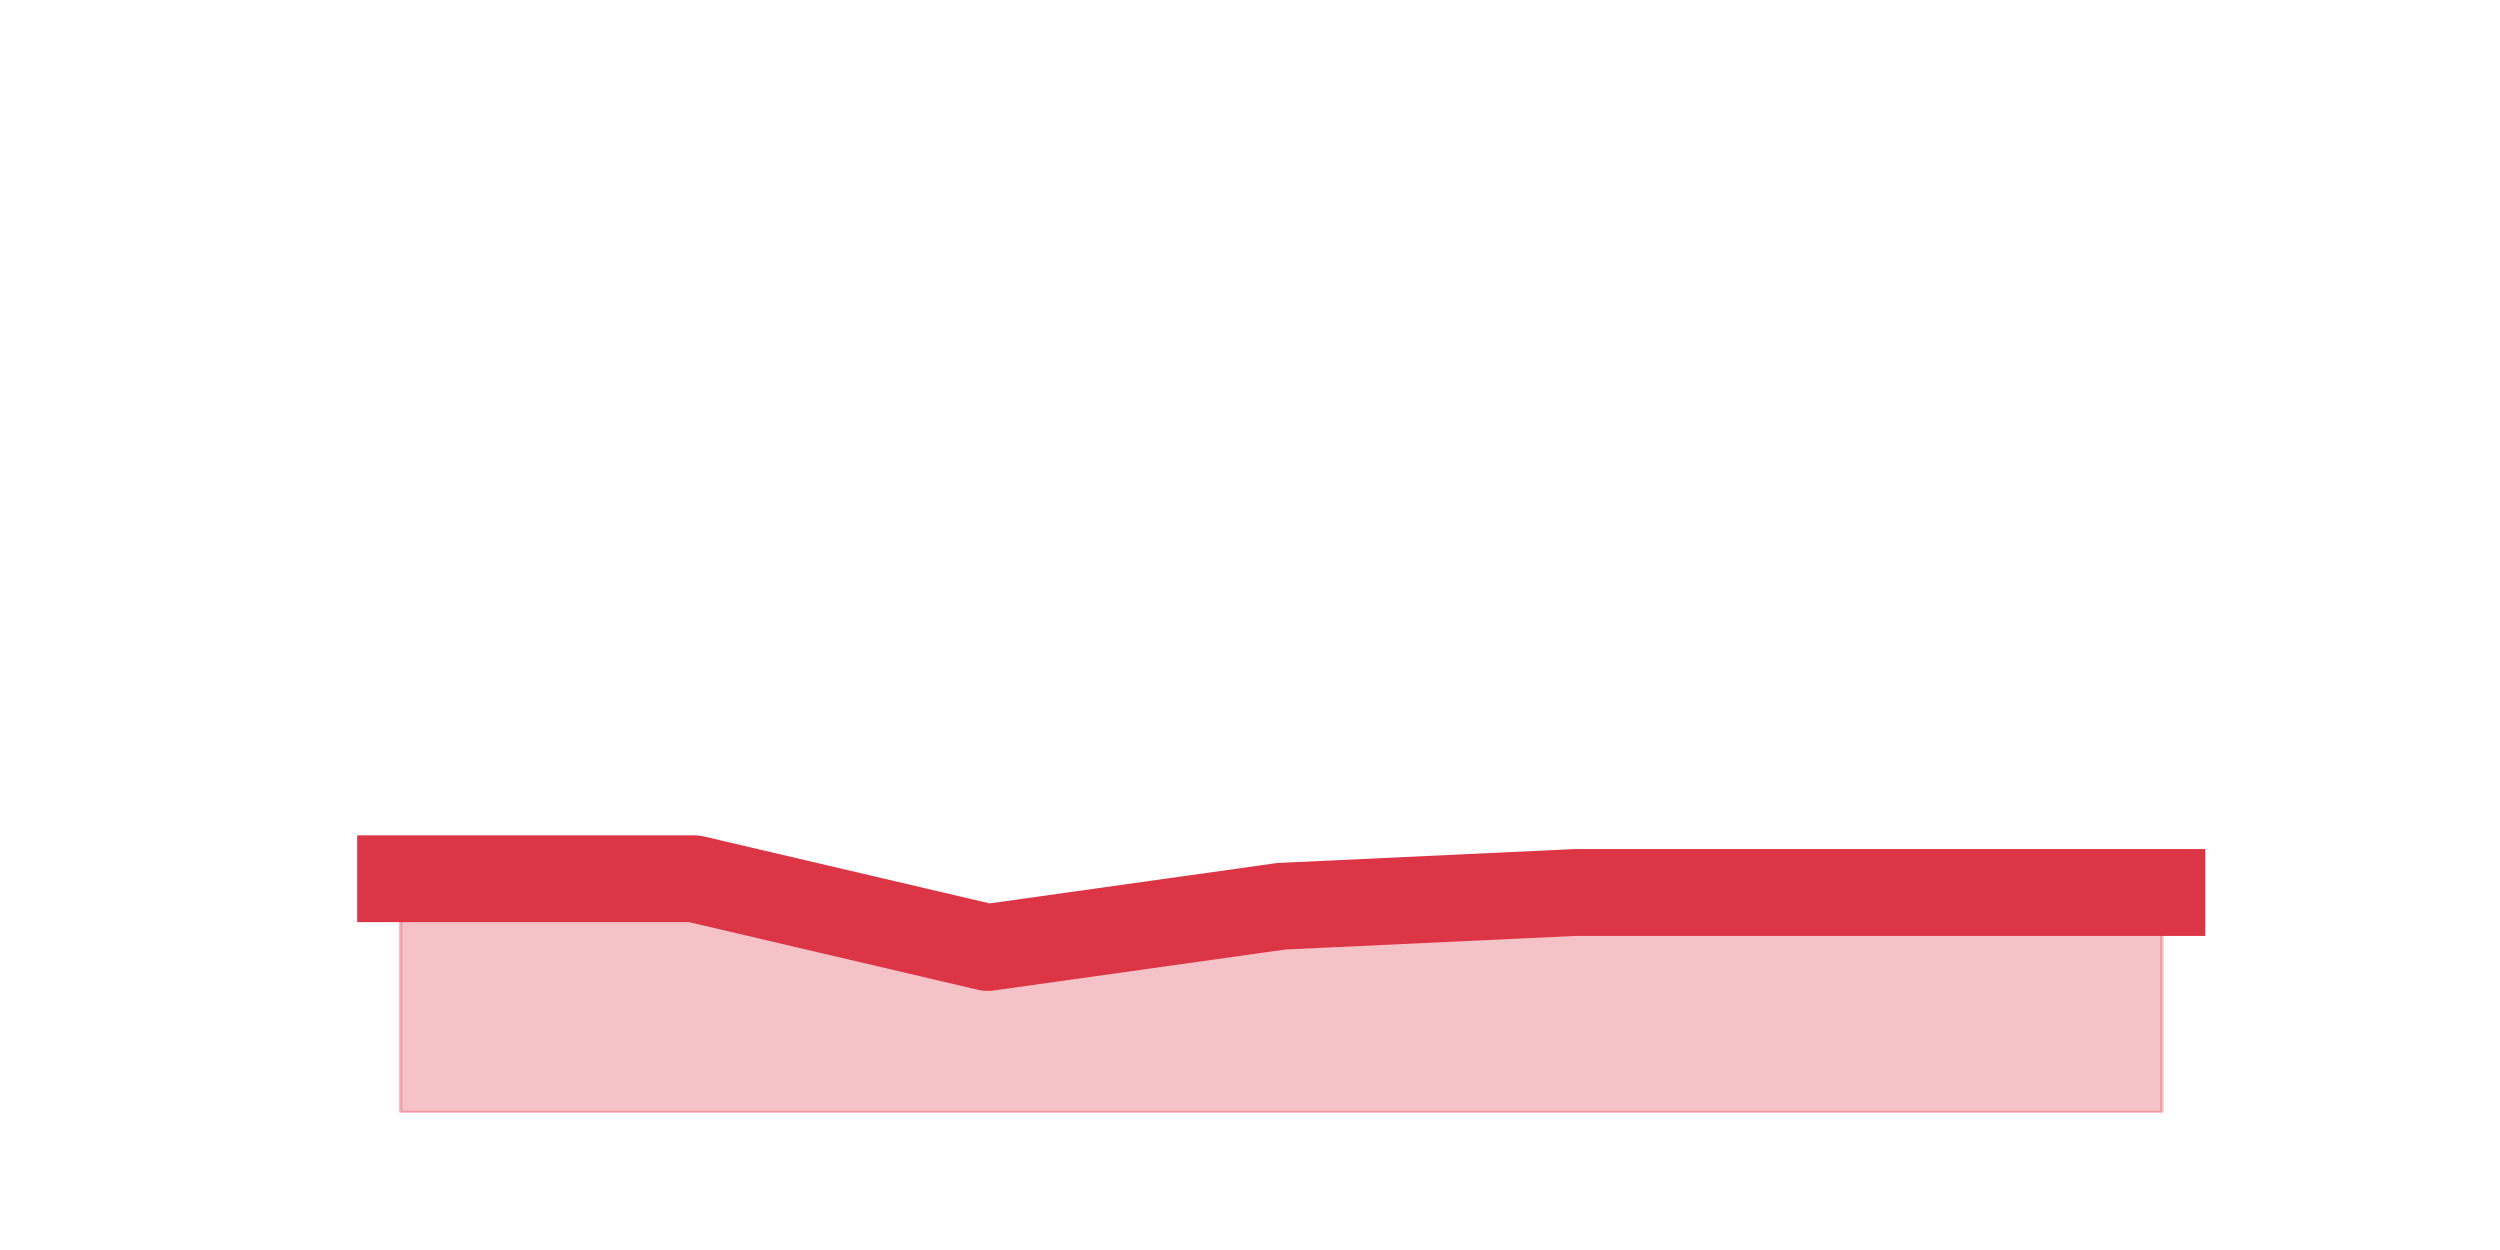 <?xml version="1.0" encoding="utf-8" standalone="no"?>
<!DOCTYPE svg PUBLIC "-//W3C//DTD SVG 1.1//EN"
  "http://www.w3.org/Graphics/SVG/1.1/DTD/svg11.dtd">
<svg height="360pt" version="1.1" viewBox="0 0 720 360" width="720pt" xmlns="http://www.w3.org/2000/svg" xmlns:xlink="http://www.w3.org/1999/xlink">
 <defs>
  <style type="text/css">*{stroke-linecap:butt;stroke-linejoin:round;}</style>
 </defs>
 <g id="figure_1">
  <g id="patch_1">
   <path d="M 0 360 
L 720 360 
L 720 0 
L 0 0 
z
" style="fill:none;"/>
  </g>
  <g id="axes_1">
   <g id="matplotlib.axis_1"/>
   <g id="matplotlib.axis_2"/>
   <g id="PolyCollection_1">
    <defs>
     <path d="M 115.364 -106.92 
L 115.364 -39.6 
L 199.909 -39.6 
L 284.455 -39.6 
L 369 -39.6 
L 453.545 -39.6 
L 538.091 -39.6 
L 622.636 -39.6 
L 622.636 -102.96 
L 622.636 -102.96 
L 538.091 -102.96 
L 453.545 -102.96 
L 369 -99 
L 284.455 -87.12 
L 199.909 -106.92 
L 115.364 -106.92 
z
" id="m6b824585f8" style="stroke:#dc3545;stroke-opacity:0.3;"/>
    </defs>
    <g clip-path="url(#p2c3d263ba9)">
     <use style="fill:#dc3545;fill-opacity:0.3;stroke:#dc3545;stroke-opacity:0.3;" x="0" xlink:href="#m6b824585f8" y="360"/>
    </g>
   </g>
   <g id="line2d_1">
    <path clip-path="url(#p2c3d263ba9)" d="M 115.364 253.08 
L 199.909 253.08 
L 284.455 272.88 
L 369 261 
L 453.545 257.04 
L 538.091 257.04 
L 622.636 257.04 
" style="fill:none;stroke:#dc3545;stroke-linecap:square;stroke-width:25;"/>
   </g>
  </g>
 </g>
 <defs>
  <clipPath id="p2c3d263ba9">
   <rect height="277.2" width="558" x="90" y="43.2"/>
  </clipPath>
 </defs>
</svg>
